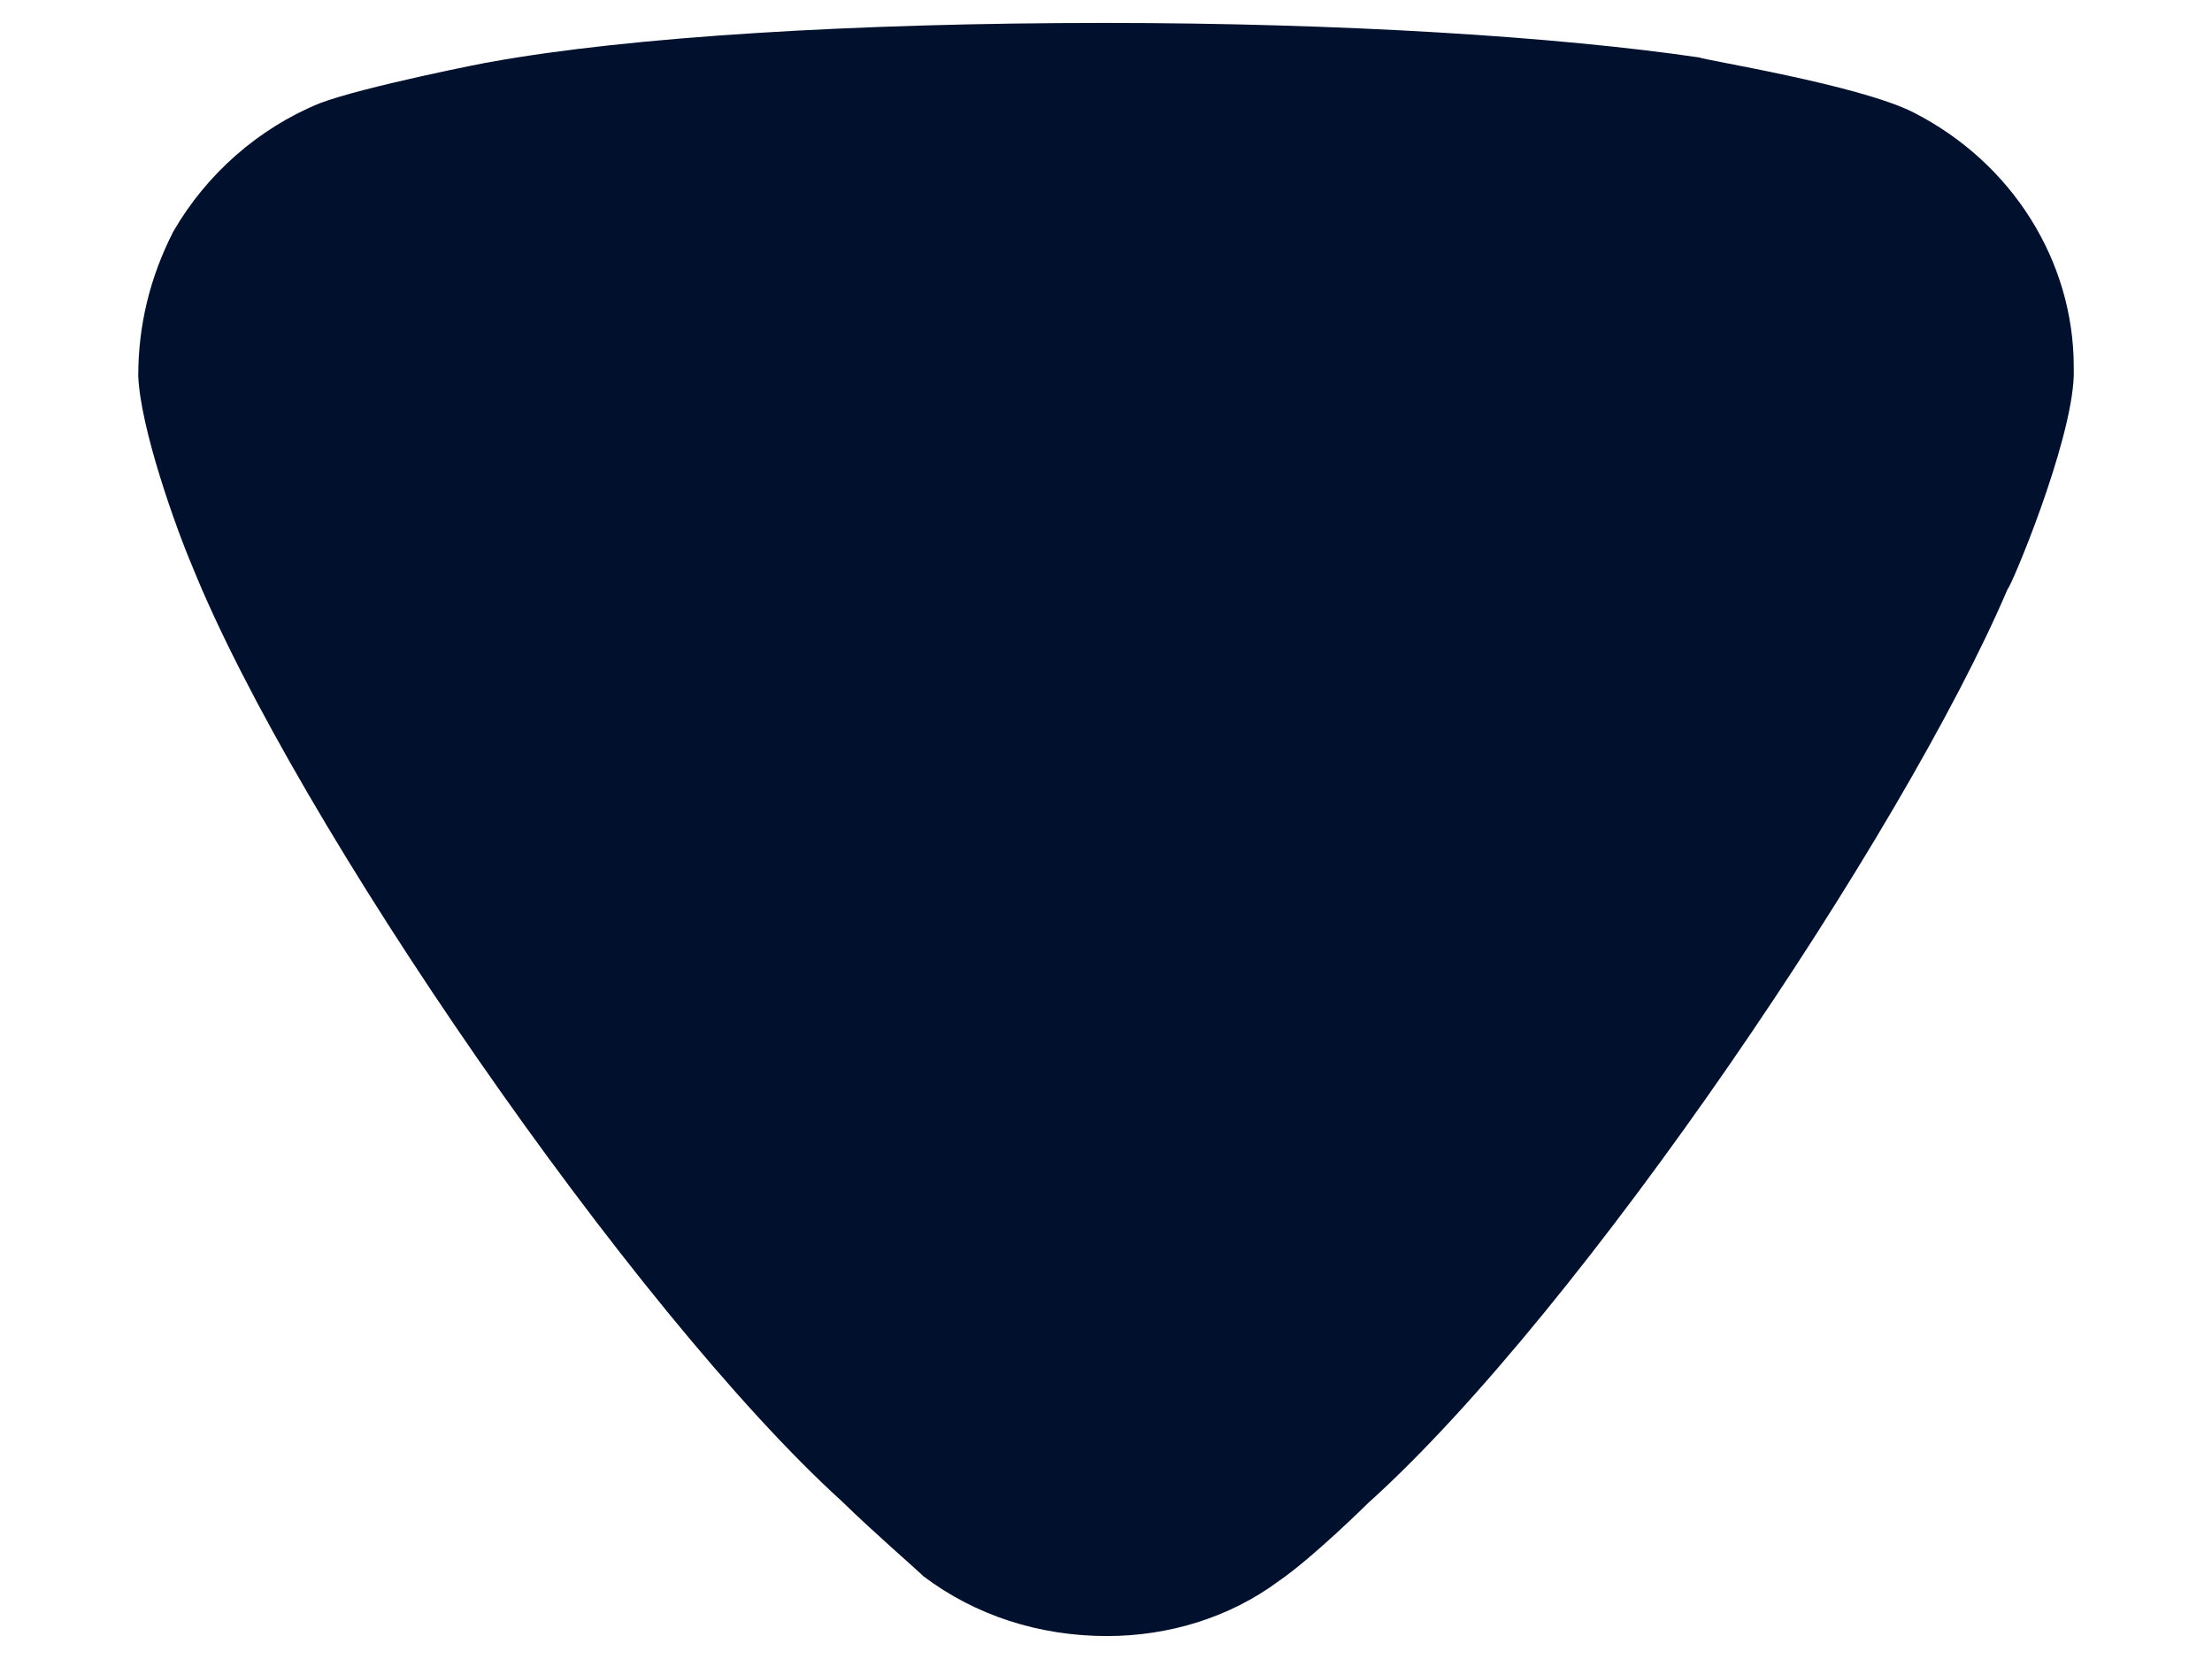 <svg width="8" height="6" viewBox="0 0 8 6" fill="none" xmlns="http://www.w3.org/2000/svg">
<path d="M3.34 5.701C3.306 5.668 3.162 5.544 3.043 5.428C2.294 4.748 1.069 2.975 0.695 2.047C0.635 1.906 0.508 1.55 0.5 1.36C0.5 1.177 0.542 1.003 0.627 0.837C0.746 0.631 0.933 0.465 1.155 0.374C1.308 0.315 1.767 0.224 1.775 0.224C2.277 0.133 3.094 0.083 3.995 0.083C4.855 0.083 5.637 0.133 6.147 0.208C6.155 0.216 6.726 0.307 6.921 0.407C7.278 0.589 7.5 0.945 7.5 1.327V1.36C7.491 1.608 7.27 2.13 7.261 2.13C6.887 3.008 5.722 4.74 4.948 5.436C4.948 5.436 4.749 5.633 4.625 5.718C4.446 5.851 4.225 5.917 4.004 5.917C3.757 5.917 3.527 5.842 3.34 5.701Z" fill="#00102D"/>
</svg>
